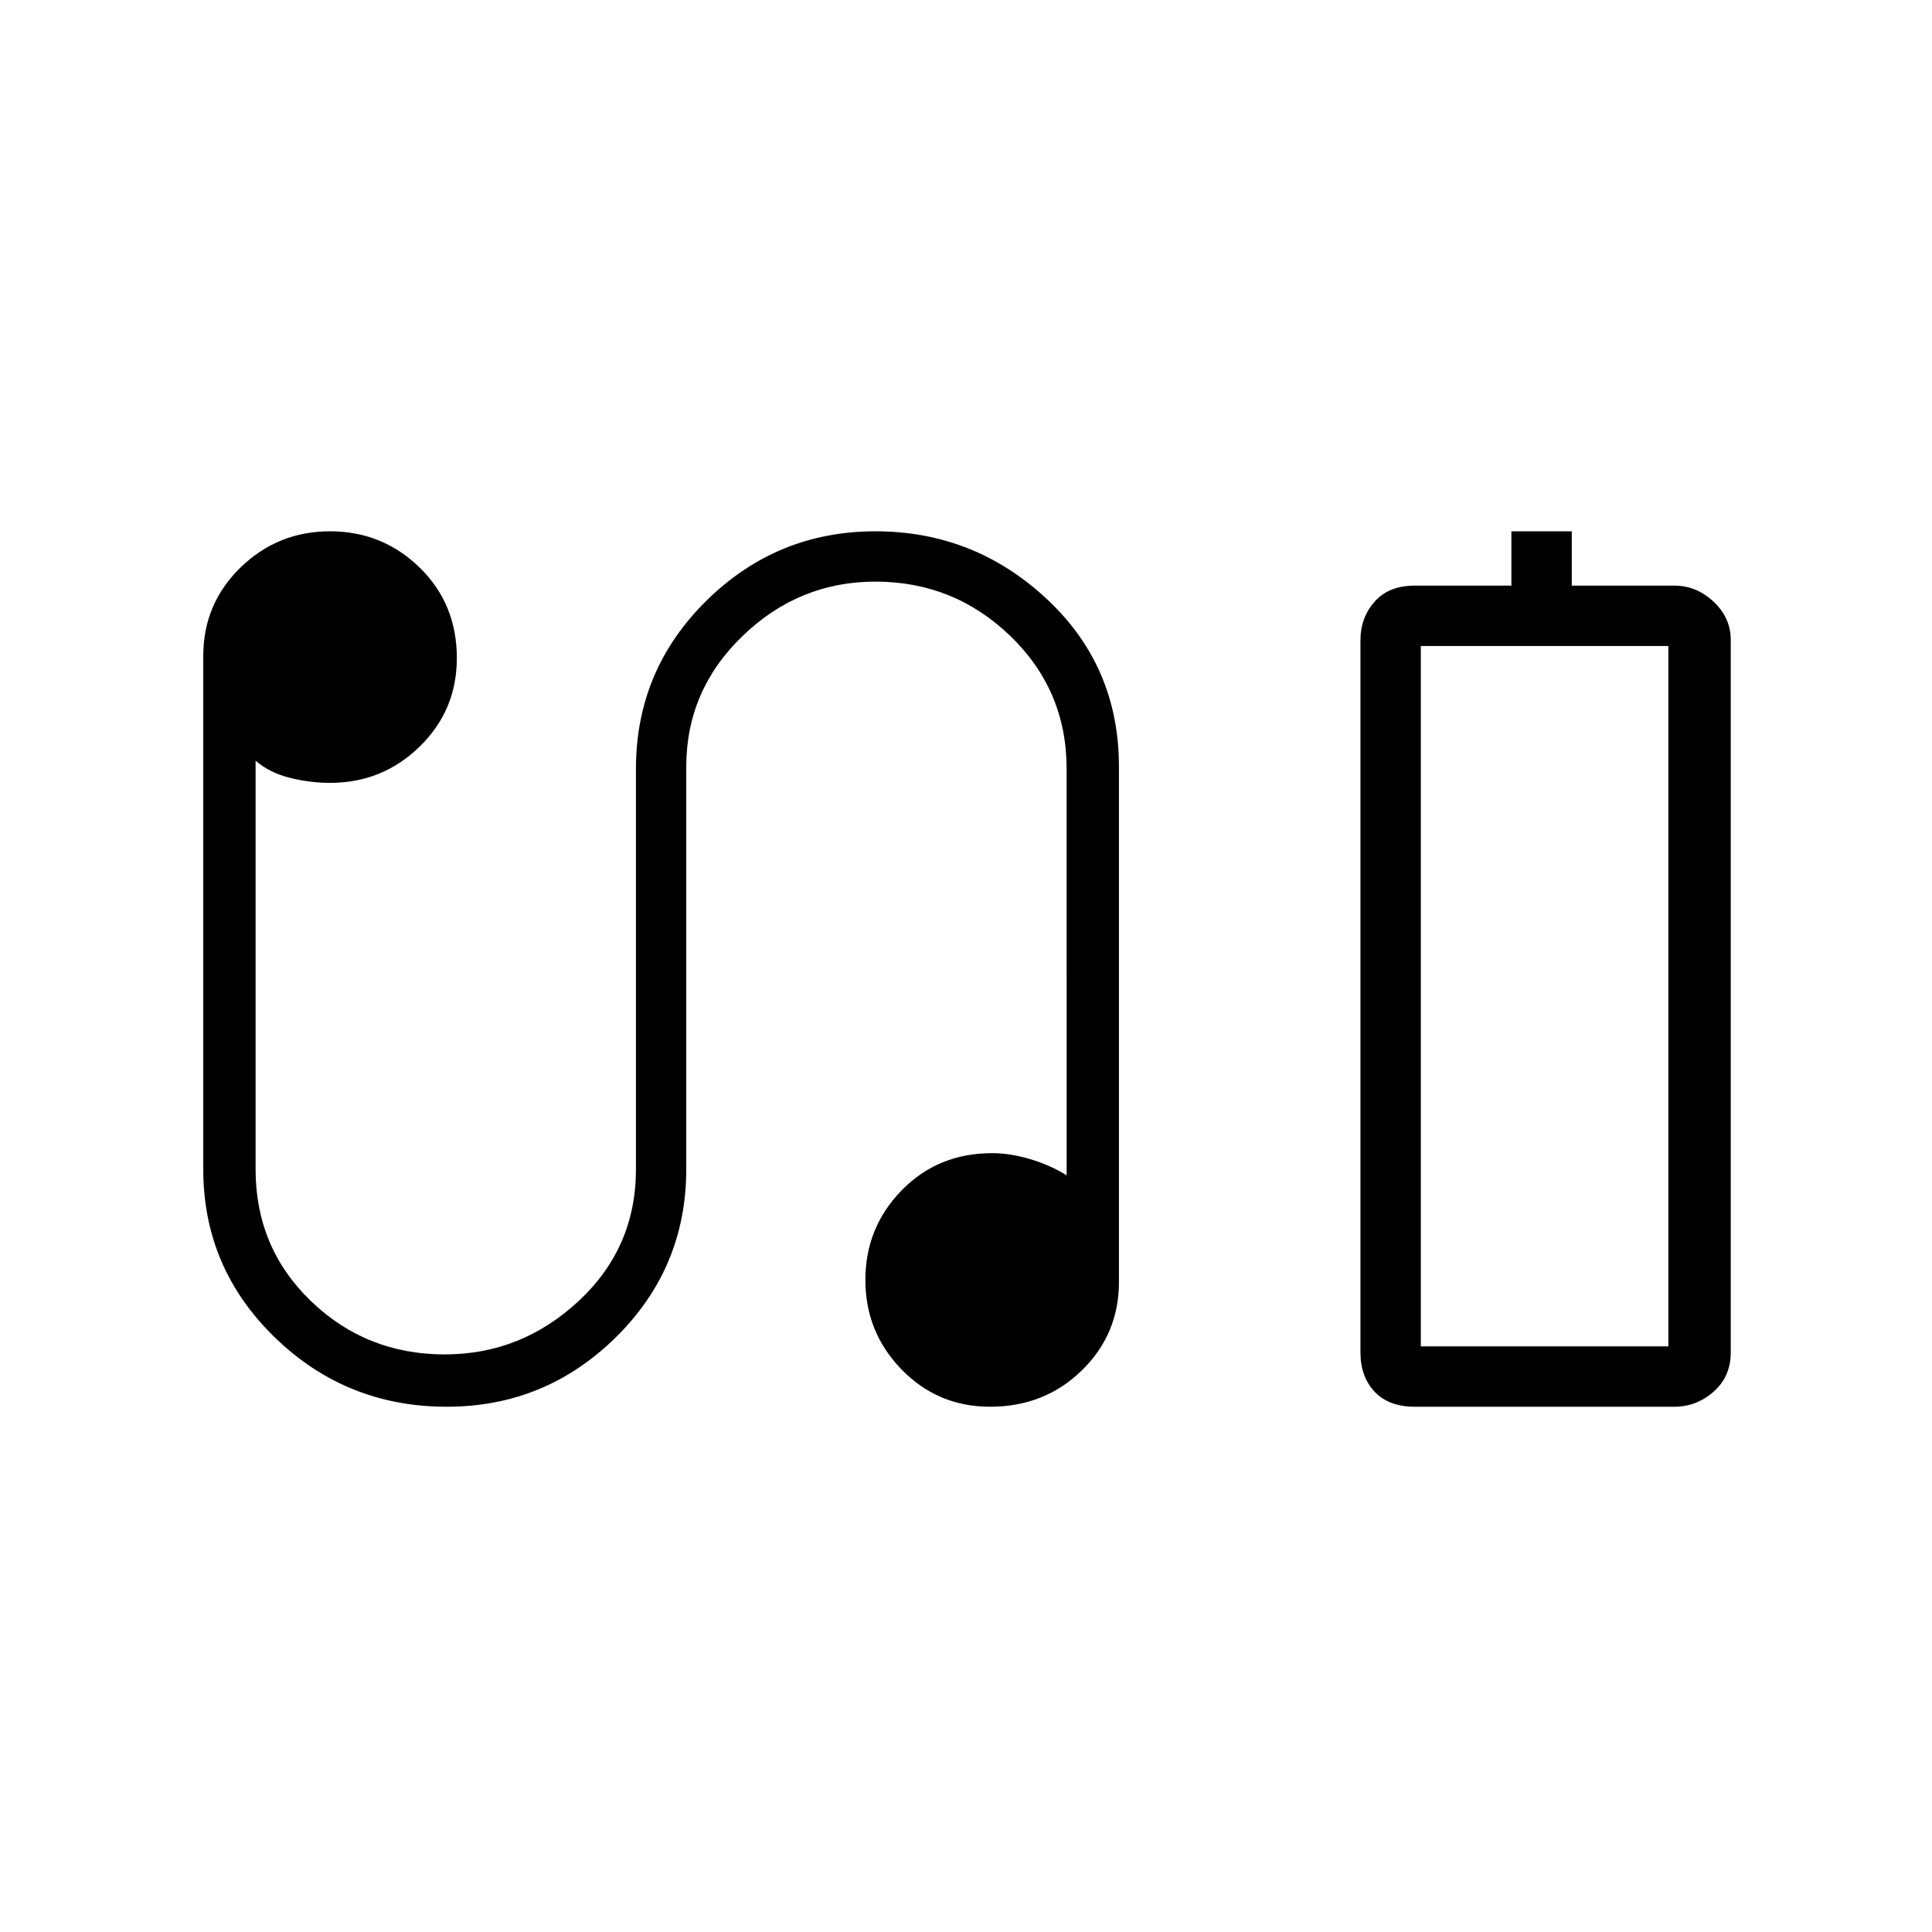 <svg xmlns="http://www.w3.org/2000/svg" height="48" width="48"><path d="M37.55 14.55V13.2h1.5v1.35h2.55q.55 0 .975.4.425.4.425.95v17.7q0 .6-.425.975t-.975.375h-6.45q-.65 0-1-.375t-.35-.975V15.9q0-.55.35-.95.35-.4 1-.4Zm-2.25 18.9h6.15-6.15Zm-24.2 1.5q-2.5 0-4.275-1.725Q5.05 31.5 5.05 29.05V16.3q0-1.3.925-2.2.925-.9 2.225-.9t2.225.9q.925.9.925 2.25 0 1.3-.925 2.2-.925.9-2.225.9-.5 0-1-.125t-.85-.425v10.15q0 1.95 1.375 3.275t3.325 1.325q1.9 0 3.325-1.325Q15.8 31 15.8 29.05V19.1q0-2.45 1.75-4.175 1.75-1.725 4.2-1.725T26 14.875q1.8 1.675 1.8 4.175v12.8q0 1.3-.925 2.2-.925.9-2.275.9-1.3 0-2.2-.925-.9-.925-.9-2.225t.9-2.225q.9-.925 2.25-.925.45 0 .95.15.5.15.9.4V19.1q0-1.95-1.4-3.3-1.4-1.35-3.35-1.35-1.9 0-3.3 1.35t-1.4 3.25v10q0 2.45-1.75 4.175-1.75 1.725-4.2 1.725Zm24.2-1.5h6.15v-17.4H35.3Z"/></svg>